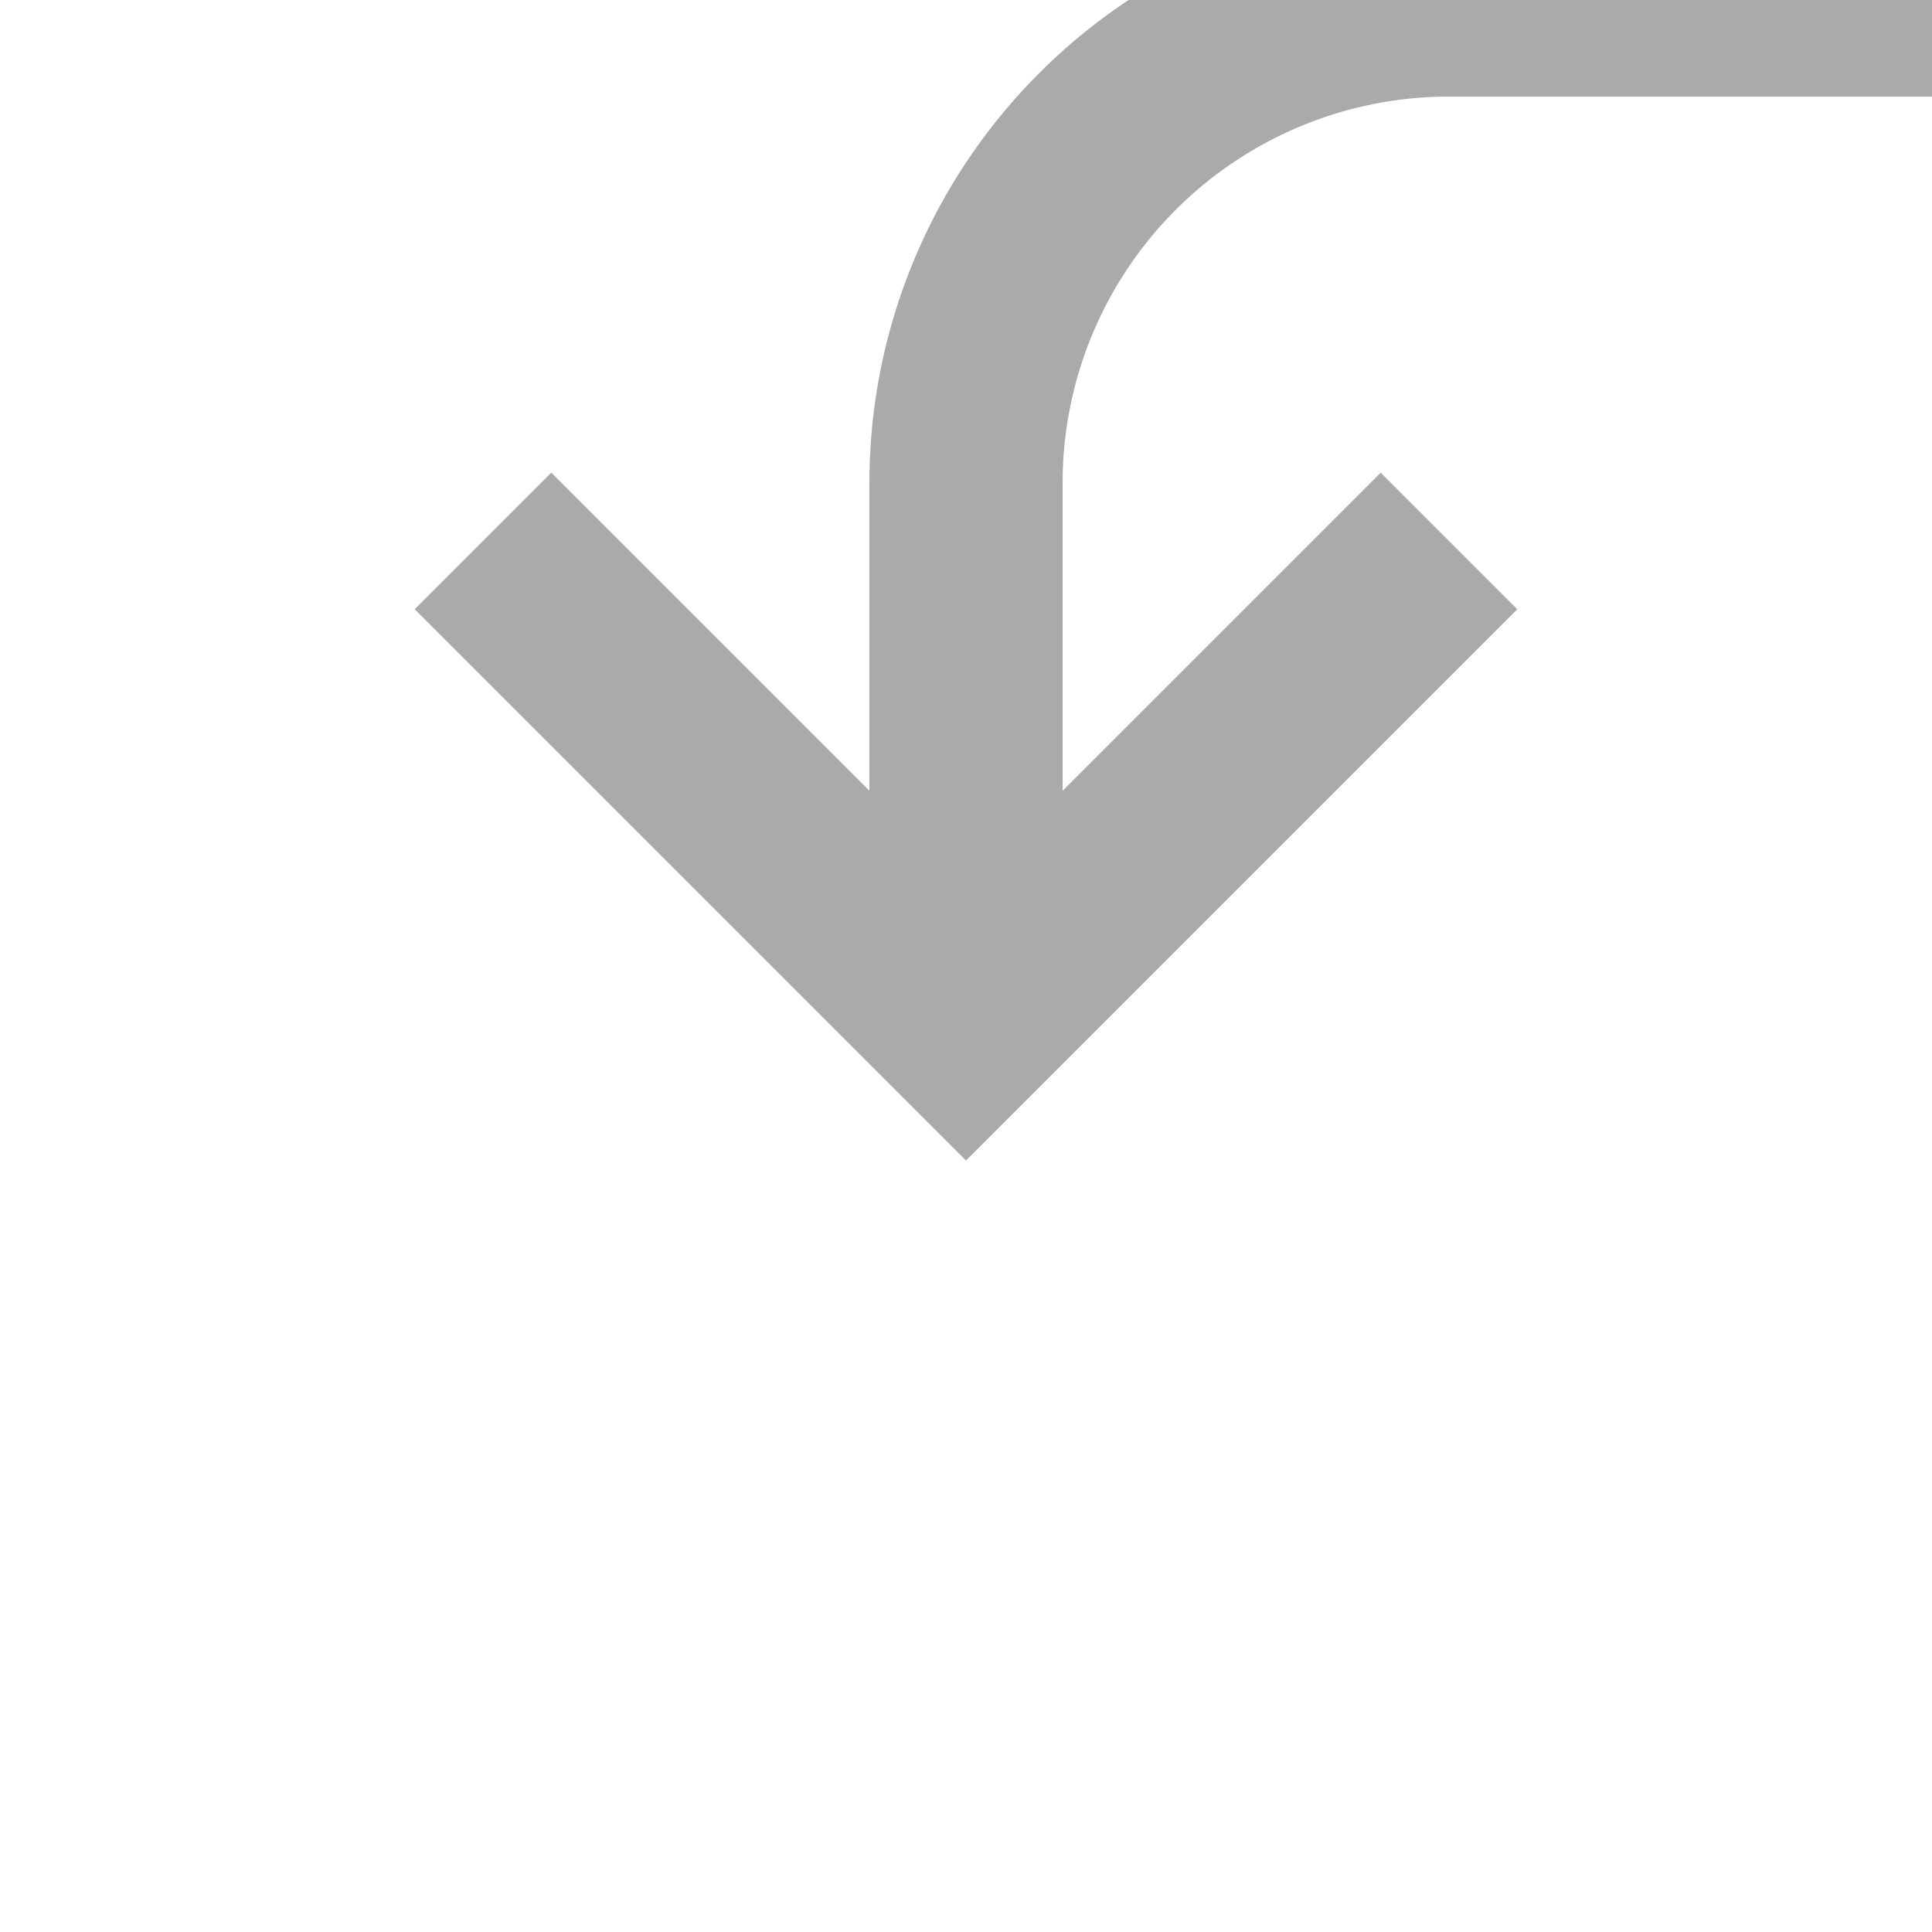 ﻿<?xml version="1.0" encoding="utf-8"?>
<svg version="1.1" xmlns:xlink="http://www.w3.org/1999/xlink" width="20px" height="20px" preserveAspectRatio="xMinYMid meet" viewBox="749 521  20 18" xmlns="http://www.w3.org/2000/svg">
  <defs>
    <mask fill="white" id="clip34">
      <path d="M 786.5 498  L 815.5 498  L 815.5 526  L 786.5 526  Z M 749 451  L 815.5 451  L 815.5 542  L 749 542  Z " fill-rule="evenodd" />
    </mask>
  </defs>
  <path d="M 801 451  L 801 515  A 5 5 0 0 1 796 520 L 764 520  A 5 5 0 0 0 759 525 L 759 530  " stroke-width="2" stroke="#aaaaaa" fill="none" mask="url(#clip34)" />
  <path d="M 763.293 524.893  L 759 529.186  L 754.707 524.893  L 753.293 526.307  L 758.293 531.307  L 759 532.014  L 759.707 531.307  L 764.707 526.307  L 763.293 524.893  Z " fill-rule="nonzero" fill="#aaaaaa" stroke="none" mask="url(#clip34)" />
</svg>